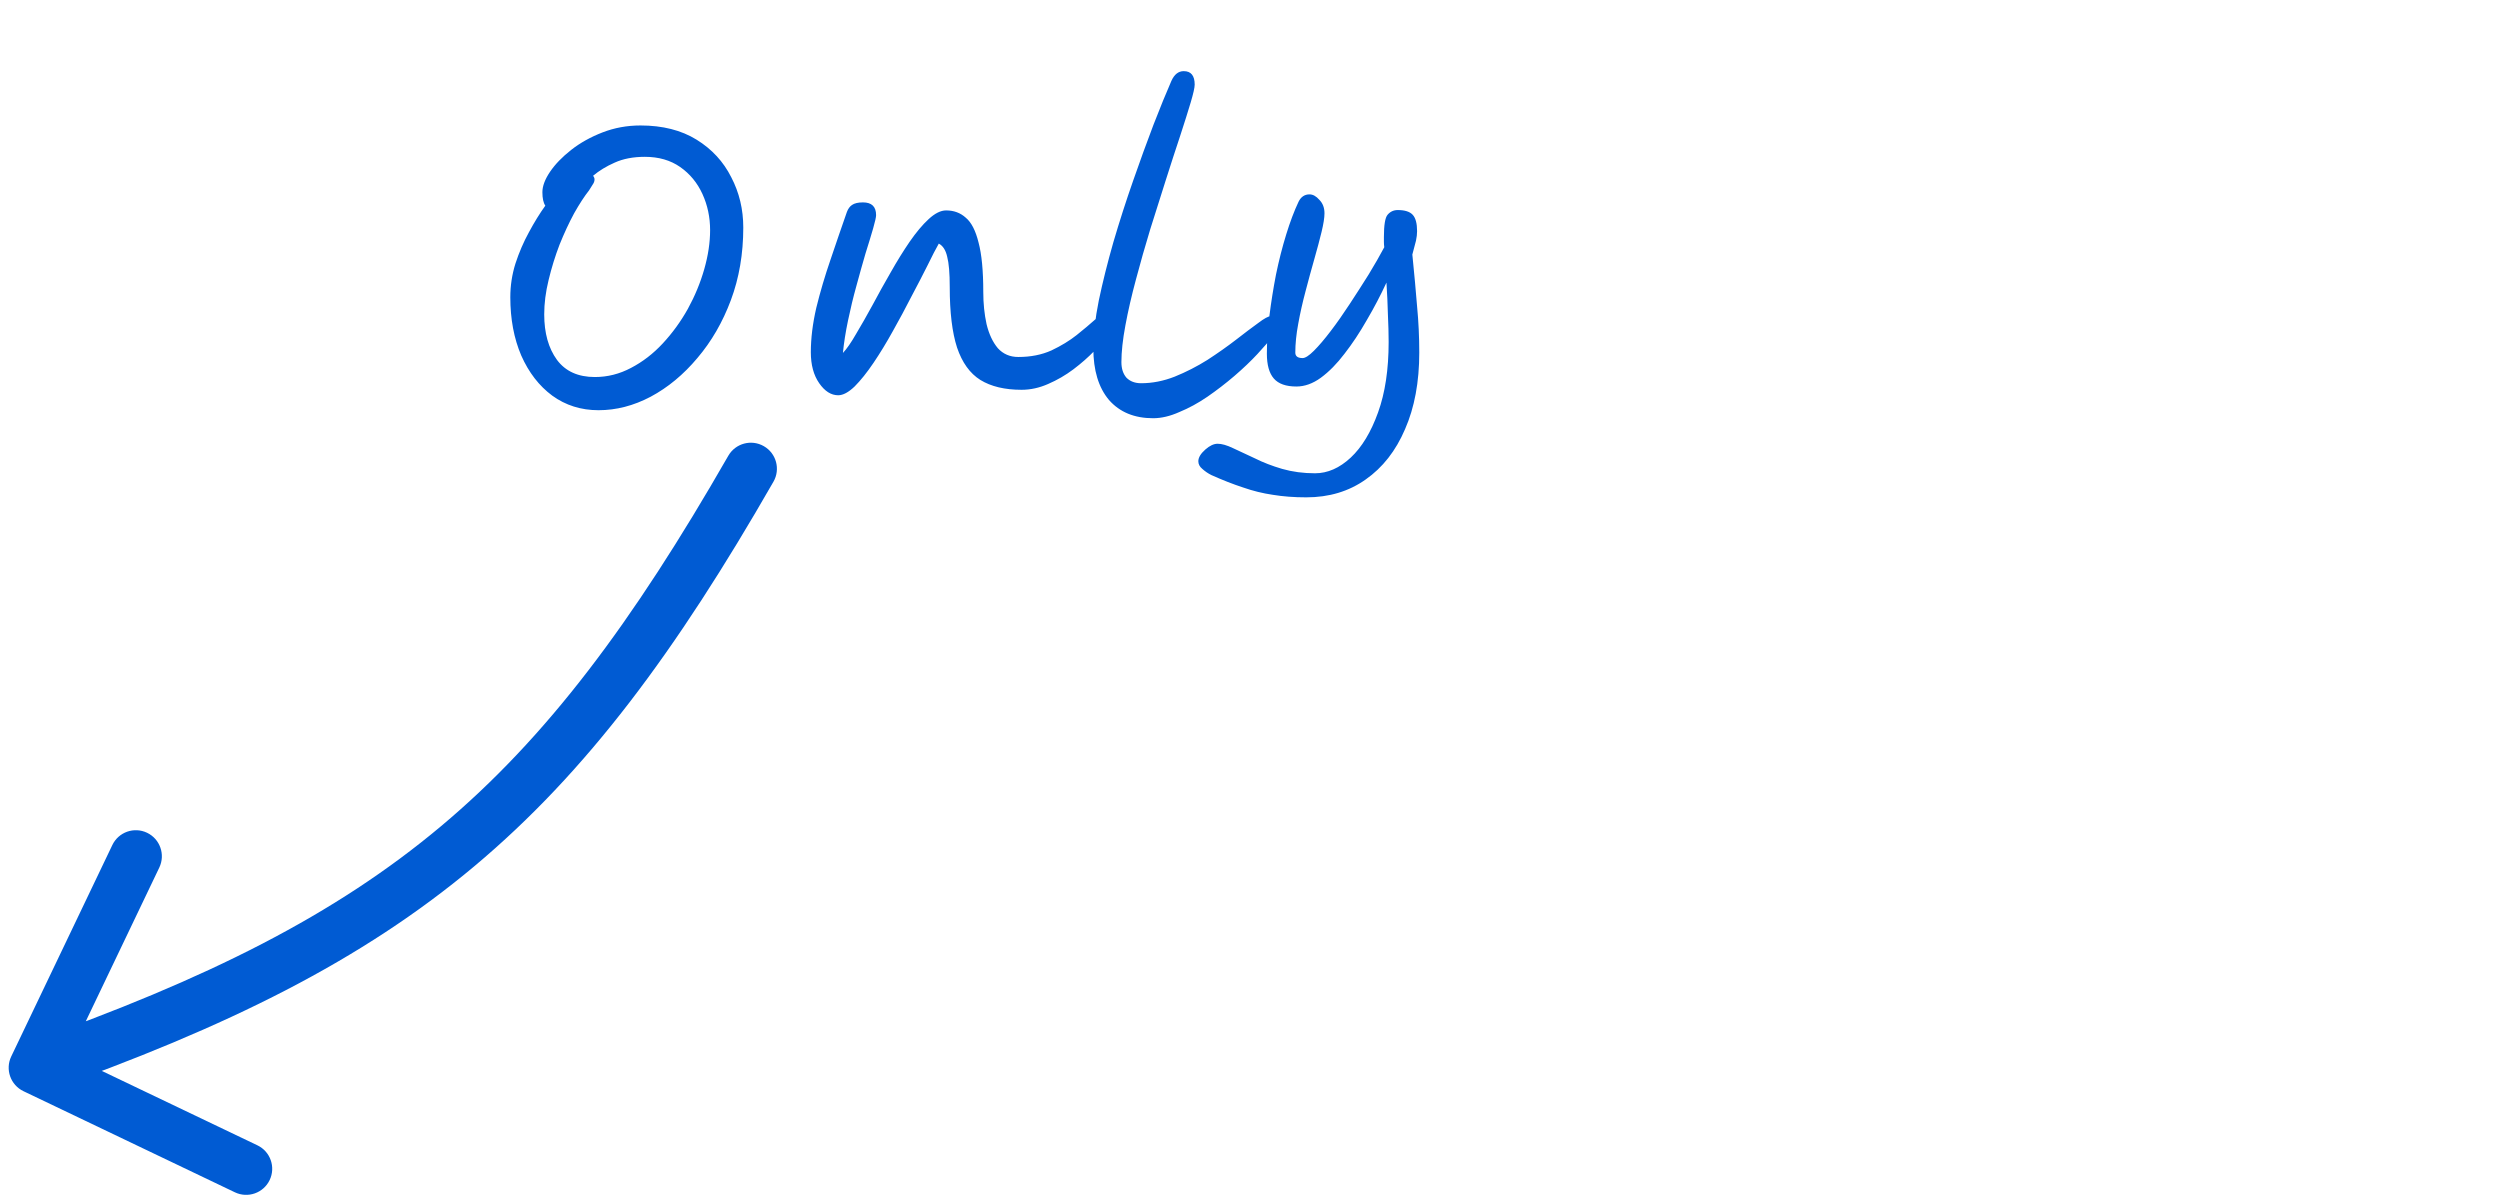 <svg width="96" height="46" viewBox="0 0 96 46" fill="none" xmlns="http://www.w3.org/2000/svg">
<path d="M22.984 15.752C22.312 15.752 21.719 15.565 21.206 15.192C20.702 14.819 20.305 14.305 20.016 13.652C19.736 12.999 19.596 12.252 19.596 11.412C19.596 10.973 19.661 10.544 19.792 10.124C19.932 9.695 20.105 9.293 20.31 8.92C20.515 8.537 20.725 8.197 20.94 7.898C20.865 7.786 20.828 7.613 20.828 7.38C20.828 7.147 20.926 6.885 21.122 6.596C21.318 6.307 21.589 6.027 21.934 5.756C22.279 5.485 22.681 5.261 23.138 5.084C23.595 4.907 24.081 4.818 24.594 4.818C25.443 4.818 26.162 5 26.75 5.364C27.338 5.728 27.781 6.209 28.08 6.806C28.388 7.394 28.542 8.038 28.542 8.738C28.542 9.746 28.383 10.675 28.066 11.524C27.749 12.373 27.319 13.115 26.778 13.75C26.246 14.385 25.649 14.879 24.986 15.234C24.333 15.579 23.665 15.752 22.984 15.752ZM22.774 6.75C22.811 6.797 22.83 6.843 22.83 6.89C22.83 6.955 22.807 7.021 22.76 7.086C22.723 7.151 22.676 7.226 22.62 7.31C22.443 7.534 22.251 7.828 22.046 8.192C21.85 8.556 21.663 8.957 21.486 9.396C21.318 9.835 21.178 10.287 21.066 10.754C20.954 11.211 20.898 11.65 20.898 12.07C20.898 12.789 21.061 13.372 21.388 13.82C21.715 14.259 22.2 14.478 22.844 14.478C23.329 14.478 23.791 14.361 24.23 14.128C24.678 13.895 25.084 13.582 25.448 13.19C25.821 12.789 26.143 12.345 26.414 11.86C26.685 11.365 26.895 10.857 27.044 10.334C27.193 9.811 27.268 9.312 27.268 8.836C27.268 8.341 27.17 7.879 26.974 7.45C26.778 7.021 26.493 6.675 26.12 6.414C25.747 6.153 25.294 6.022 24.762 6.022C24.314 6.022 23.927 6.097 23.6 6.246C23.283 6.386 23.007 6.554 22.774 6.75ZM32.186 15.178C31.915 15.178 31.672 15.024 31.458 14.716C31.243 14.408 31.136 14.011 31.136 13.526C31.136 12.994 31.206 12.425 31.346 11.818C31.495 11.211 31.677 10.595 31.892 9.97C32.106 9.335 32.316 8.724 32.522 8.136C32.568 8.015 32.634 7.926 32.718 7.87C32.811 7.805 32.951 7.772 33.138 7.772C33.474 7.772 33.642 7.935 33.642 8.262C33.642 8.337 33.604 8.505 33.53 8.766C33.455 9.027 33.357 9.349 33.236 9.732C33.124 10.115 33.007 10.53 32.886 10.978C32.764 11.417 32.657 11.86 32.564 12.308C32.47 12.756 32.405 13.171 32.368 13.554C32.517 13.395 32.685 13.153 32.872 12.826C33.068 12.499 33.278 12.131 33.502 11.72C33.726 11.3 33.959 10.88 34.202 10.46C34.444 10.031 34.687 9.639 34.93 9.284C35.182 8.92 35.424 8.631 35.658 8.416C35.9 8.192 36.124 8.08 36.33 8.08C36.628 8.08 36.88 8.173 37.086 8.36C37.3 8.537 37.464 8.855 37.576 9.312C37.697 9.76 37.758 10.395 37.758 11.216C37.758 11.655 37.8 12.065 37.884 12.448C37.977 12.831 38.122 13.139 38.318 13.372C38.523 13.596 38.784 13.708 39.102 13.708C39.578 13.708 40.002 13.624 40.376 13.456C40.749 13.279 41.071 13.083 41.342 12.868C41.622 12.644 41.855 12.448 42.042 12.28C42.228 12.103 42.373 12.014 42.476 12.014C42.69 12.014 42.798 12.126 42.798 12.35C42.798 12.443 42.728 12.593 42.588 12.798C42.457 12.994 42.27 13.218 42.028 13.47C41.794 13.713 41.524 13.951 41.216 14.184C40.917 14.408 40.595 14.595 40.25 14.744C39.914 14.893 39.573 14.968 39.228 14.968C38.584 14.968 38.056 14.842 37.646 14.59C37.244 14.338 36.946 13.923 36.75 13.344C36.563 12.765 36.47 11.991 36.47 11.02C36.47 10.488 36.437 10.101 36.372 9.858C36.316 9.606 36.208 9.438 36.05 9.354C35.938 9.55 35.793 9.83 35.616 10.194C35.438 10.549 35.233 10.945 35 11.384C34.776 11.823 34.538 12.266 34.286 12.714C34.043 13.153 33.796 13.559 33.544 13.932C33.292 14.305 33.049 14.609 32.816 14.842C32.582 15.066 32.372 15.178 32.186 15.178ZM44.28 16.06C43.561 16.06 42.996 15.827 42.586 15.36C42.184 14.884 41.984 14.221 41.984 13.372C41.984 12.849 42.054 12.238 42.194 11.538C42.343 10.829 42.53 10.082 42.754 9.298C42.987 8.505 43.239 7.721 43.51 6.946C43.78 6.171 44.042 5.453 44.294 4.79C44.555 4.118 44.784 3.558 44.98 3.11C45.092 2.858 45.25 2.732 45.456 2.732C45.736 2.732 45.876 2.905 45.876 3.25C45.876 3.362 45.824 3.591 45.722 3.936C45.619 4.281 45.484 4.711 45.316 5.224C45.148 5.728 44.966 6.288 44.77 6.904C44.574 7.52 44.373 8.155 44.168 8.808C43.972 9.452 43.79 10.091 43.622 10.726C43.454 11.351 43.318 11.939 43.216 12.49C43.113 13.041 43.062 13.512 43.062 13.904C43.062 14.156 43.127 14.357 43.258 14.506C43.398 14.646 43.584 14.716 43.818 14.716C44.247 14.716 44.676 14.632 45.106 14.464C45.544 14.287 45.964 14.072 46.366 13.82C46.767 13.559 47.131 13.302 47.458 13.05C47.794 12.789 48.078 12.574 48.312 12.406C48.545 12.229 48.708 12.14 48.802 12.14C49.007 12.14 49.11 12.252 49.11 12.476C49.11 12.551 49.035 12.691 48.886 12.896C48.736 13.092 48.536 13.325 48.284 13.596C48.032 13.867 47.738 14.147 47.402 14.436C47.075 14.716 46.73 14.982 46.366 15.234C46.011 15.477 45.652 15.673 45.288 15.822C44.933 15.981 44.597 16.06 44.28 16.06ZM50.16 19.098C49.693 19.098 49.264 19.065 48.872 19C48.489 18.944 48.111 18.851 47.738 18.72C47.364 18.599 46.958 18.44 46.52 18.244C46.389 18.179 46.272 18.099 46.17 18.006C46.067 17.922 46.016 17.824 46.016 17.712C46.016 17.572 46.104 17.423 46.282 17.264C46.45 17.115 46.608 17.04 46.758 17.04C46.916 17.04 47.112 17.096 47.346 17.208C47.588 17.32 47.868 17.451 48.186 17.6C48.503 17.759 48.853 17.894 49.236 18.006C49.628 18.118 50.048 18.174 50.496 18.174C50.981 18.174 51.438 17.973 51.868 17.572C52.297 17.171 52.647 16.592 52.918 15.836C53.188 15.089 53.324 14.189 53.324 13.134C53.324 12.817 53.314 12.467 53.296 12.084C53.286 11.692 53.268 11.281 53.24 10.852C53.016 11.337 52.764 11.818 52.484 12.294C52.213 12.77 51.928 13.199 51.63 13.582C51.34 13.965 51.037 14.273 50.72 14.506C50.412 14.73 50.099 14.842 49.782 14.842C49.38 14.842 49.091 14.739 48.914 14.534C48.736 14.329 48.648 14.011 48.648 13.582C48.648 13.134 48.68 12.649 48.746 12.126C48.811 11.603 48.895 11.076 48.998 10.544C49.11 10.003 49.24 9.489 49.39 9.004C49.539 8.519 49.698 8.099 49.866 7.744C49.959 7.557 50.099 7.464 50.286 7.464C50.416 7.464 50.542 7.534 50.664 7.674C50.794 7.805 50.86 7.977 50.86 8.192C50.86 8.36 50.822 8.598 50.748 8.906C50.673 9.214 50.58 9.564 50.468 9.956C50.356 10.348 50.244 10.759 50.132 11.188C50.02 11.608 49.926 12.023 49.852 12.434C49.777 12.835 49.74 13.204 49.74 13.54C49.74 13.68 49.833 13.75 50.02 13.75C50.122 13.75 50.267 13.657 50.454 13.47C50.65 13.274 50.864 13.022 51.098 12.714C51.34 12.397 51.583 12.051 51.826 11.678C52.078 11.295 52.32 10.917 52.554 10.544C52.787 10.161 52.988 9.811 53.156 9.494C53.146 9.419 53.142 9.349 53.142 9.284C53.142 9.219 53.142 9.158 53.142 9.102C53.142 8.645 53.188 8.36 53.282 8.248C53.384 8.127 53.515 8.066 53.674 8.066C53.944 8.066 54.136 8.127 54.248 8.248C54.36 8.369 54.416 8.579 54.416 8.878C54.416 8.99 54.402 9.111 54.374 9.242C54.346 9.363 54.299 9.541 54.234 9.774C54.308 10.511 54.369 11.174 54.416 11.762C54.472 12.35 54.5 12.943 54.5 13.54C54.5 14.669 54.318 15.649 53.954 16.48C53.599 17.311 53.095 17.955 52.442 18.412C51.798 18.869 51.037 19.098 50.16 19.098Z" fill="#005BD3"/>
<path d="M29.701 18.497C29.976 18.018 29.81 17.407 29.331 17.133C28.852 16.858 28.241 17.023 27.966 17.503L29.701 18.497ZM0.431 40.569C0.193 41.067 0.404 41.664 0.902 41.902L9.021 45.785C9.52 46.023 10.117 45.812 10.355 45.314C10.593 44.816 10.383 44.218 9.884 43.98L2.667 40.529L6.118 33.312C6.356 32.814 6.145 32.217 5.647 31.978C5.149 31.74 4.552 31.951 4.314 32.449L0.431 40.569ZM27.966 17.503C24.279 23.93 20.993 28.325 16.934 31.727C12.876 35.129 7.983 37.592 1 40.057L1.666 41.943C8.76 39.439 13.903 36.878 18.219 33.26C22.534 29.642 25.959 25.021 29.701 18.497L27.966 17.503Z" fill="#005BD3"/>
</svg>

